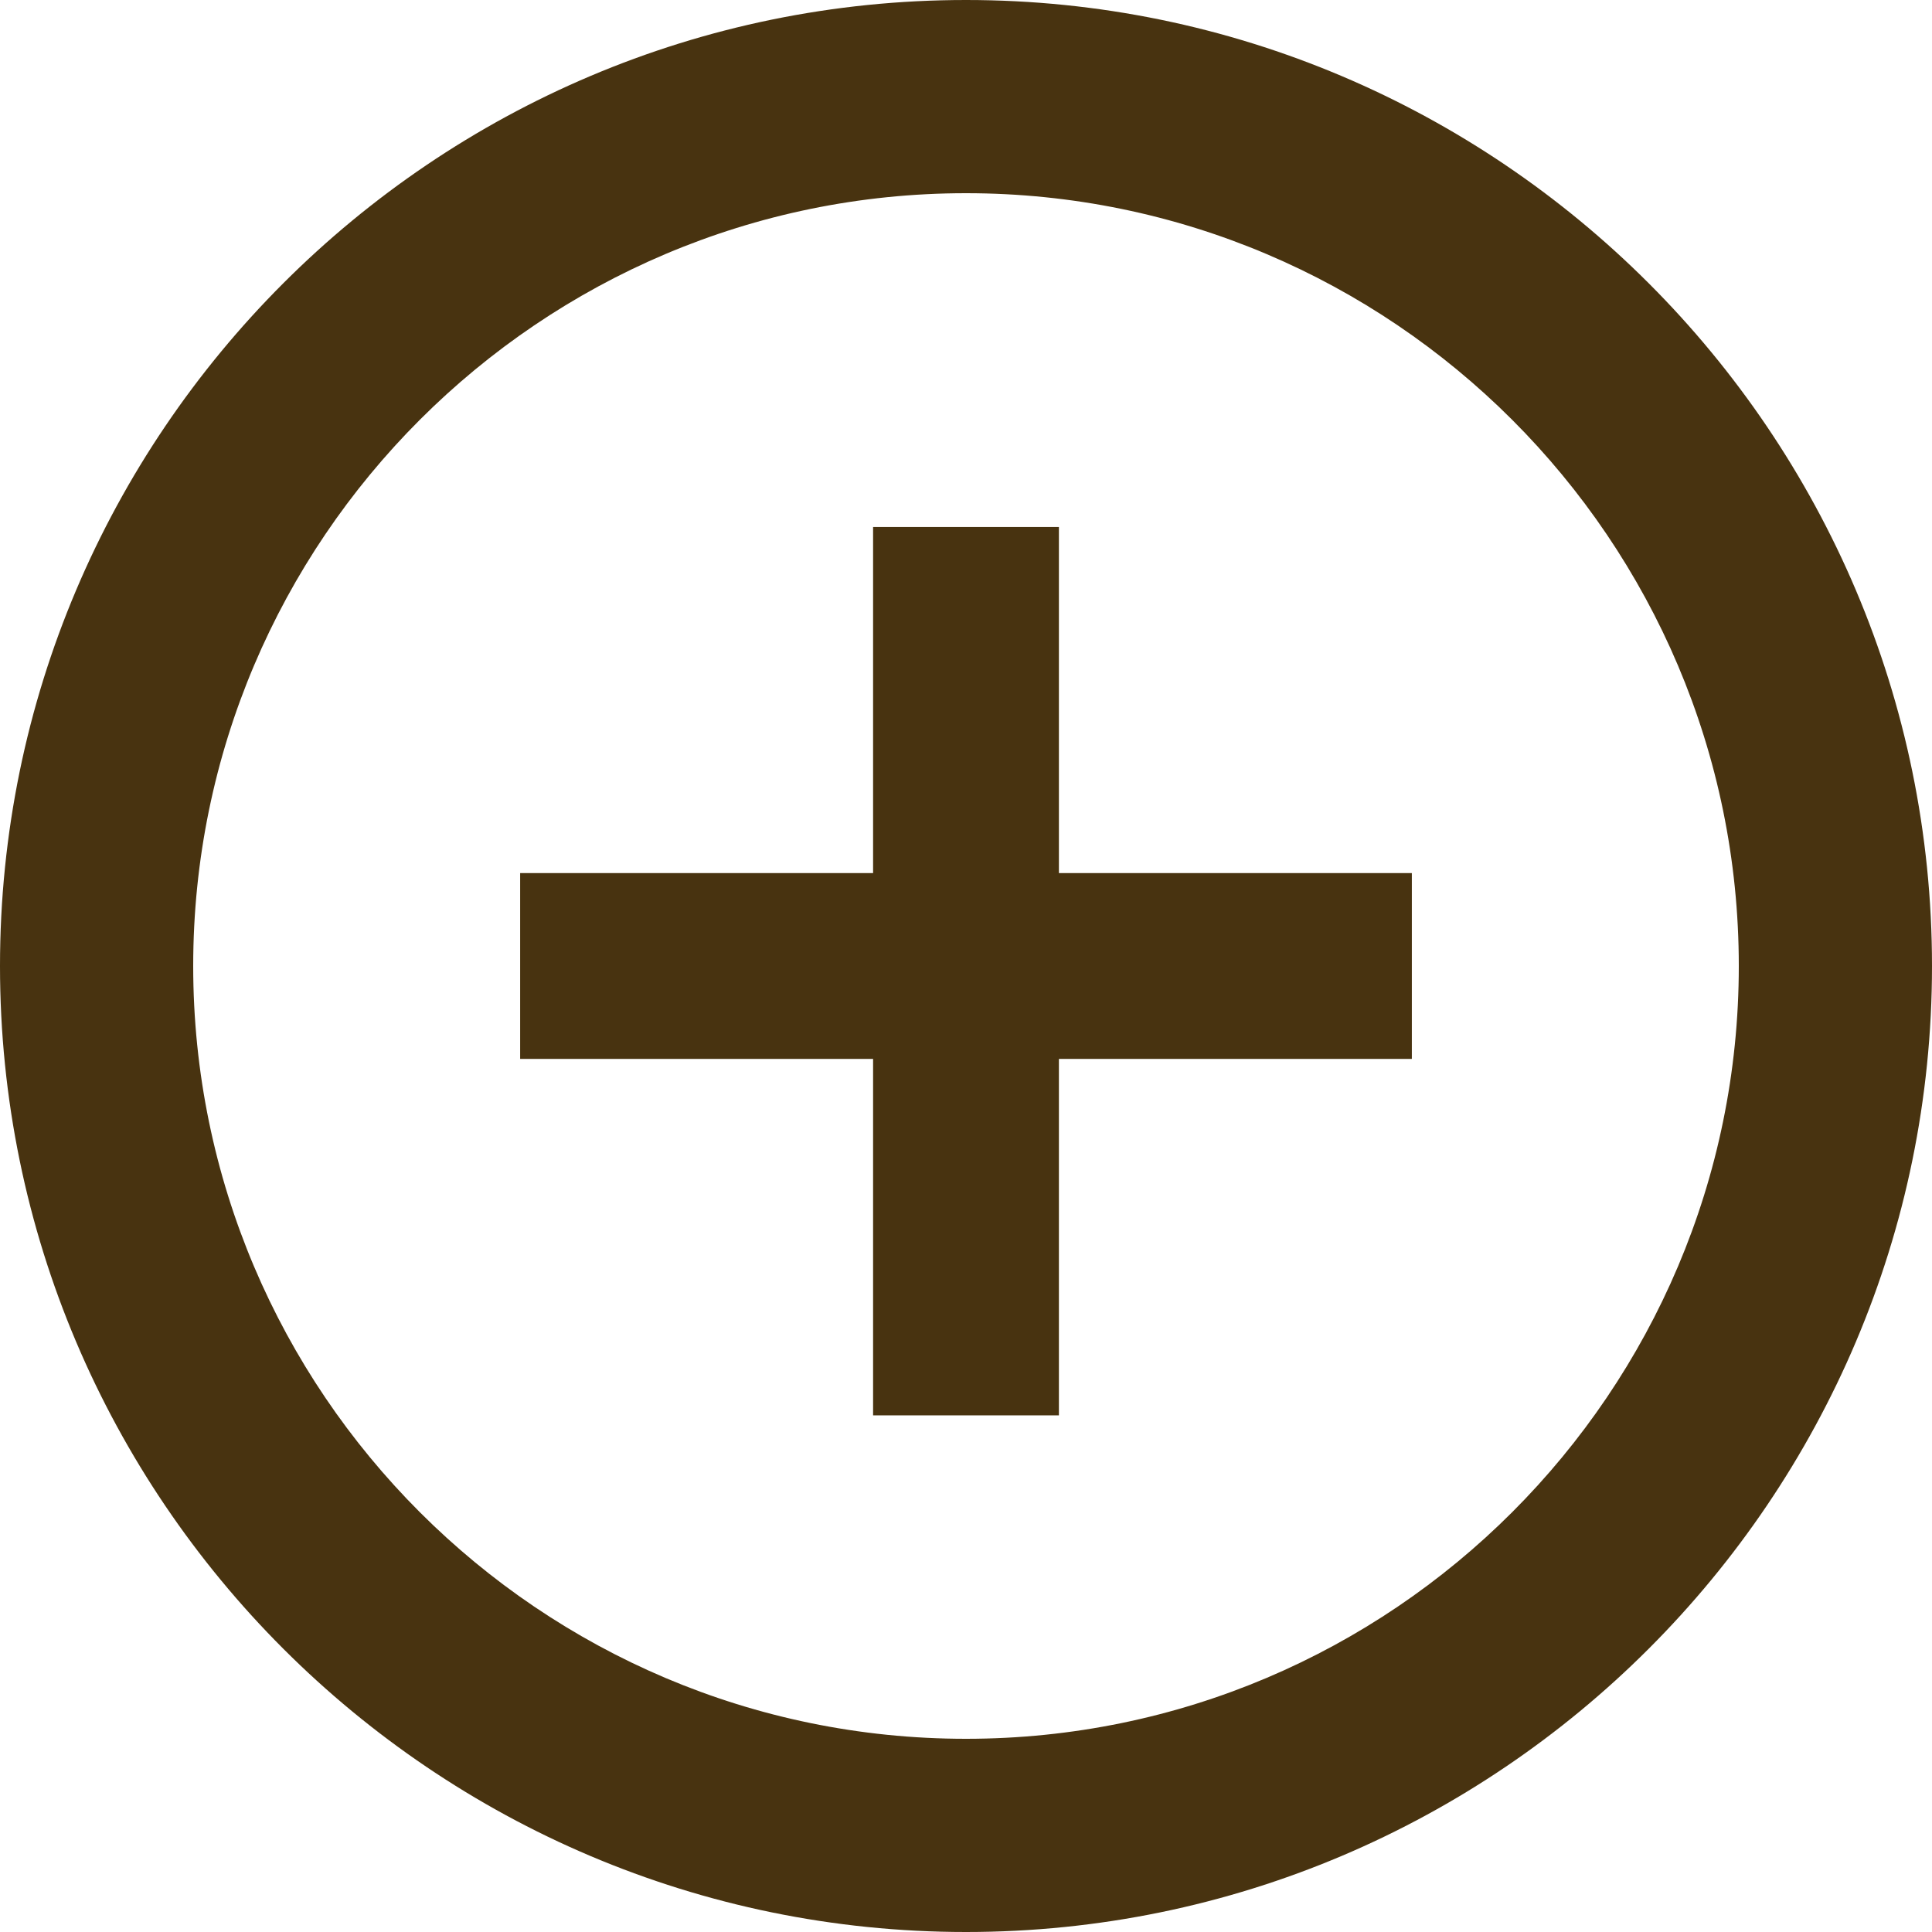 <?xml version="1.0" encoding="UTF-8"?>
<svg width="22px" height="22px" viewBox="0 0 22 22" version="1.1" xmlns="http://www.w3.org/2000/svg" xmlns:xlink="http://www.w3.org/1999/xlink">
    <!-- Generator: Sketch 52.6 (67491) - http://www.bohemiancoding.com/sketch -->
    <title>boxicon-plus-circle</title>
    <desc>Created with Sketch.</desc>
    <g id="CSP" stroke="none" stroke-width="1" fill="none" fill-rule="evenodd">
        <g id="boxicon-plus-circle" fill="#483310" fill-rule="nonzero">
            <polygon id="Shape" points="12.058 6.001 9.942 6.001 9.942 9.942 5.923 9.942 5.923 12.058 9.942 12.058 9.942 16.117 12.058 16.117 12.058 12.058 16.077 12.058 16.077 9.942 12.058 9.942"></polygon>
            <path d="M11,0 C4.935,0 0,4.935 0,11 C0,17.065 4.935,22 11,22 C17.065,22 22,17.065 22,11 C22,4.935 17.065,0 11,0 Z M11,19.8 C6.148,19.8 2.2,15.852 2.2,11 C2.2,6.148 6.148,2.2 11,2.2 C15.852,2.2 19.8,6.148 19.8,11 C19.8,15.852 15.852,19.8 11,19.8 Z" id="Shape"></path>
        </g>
    </g>
</svg>